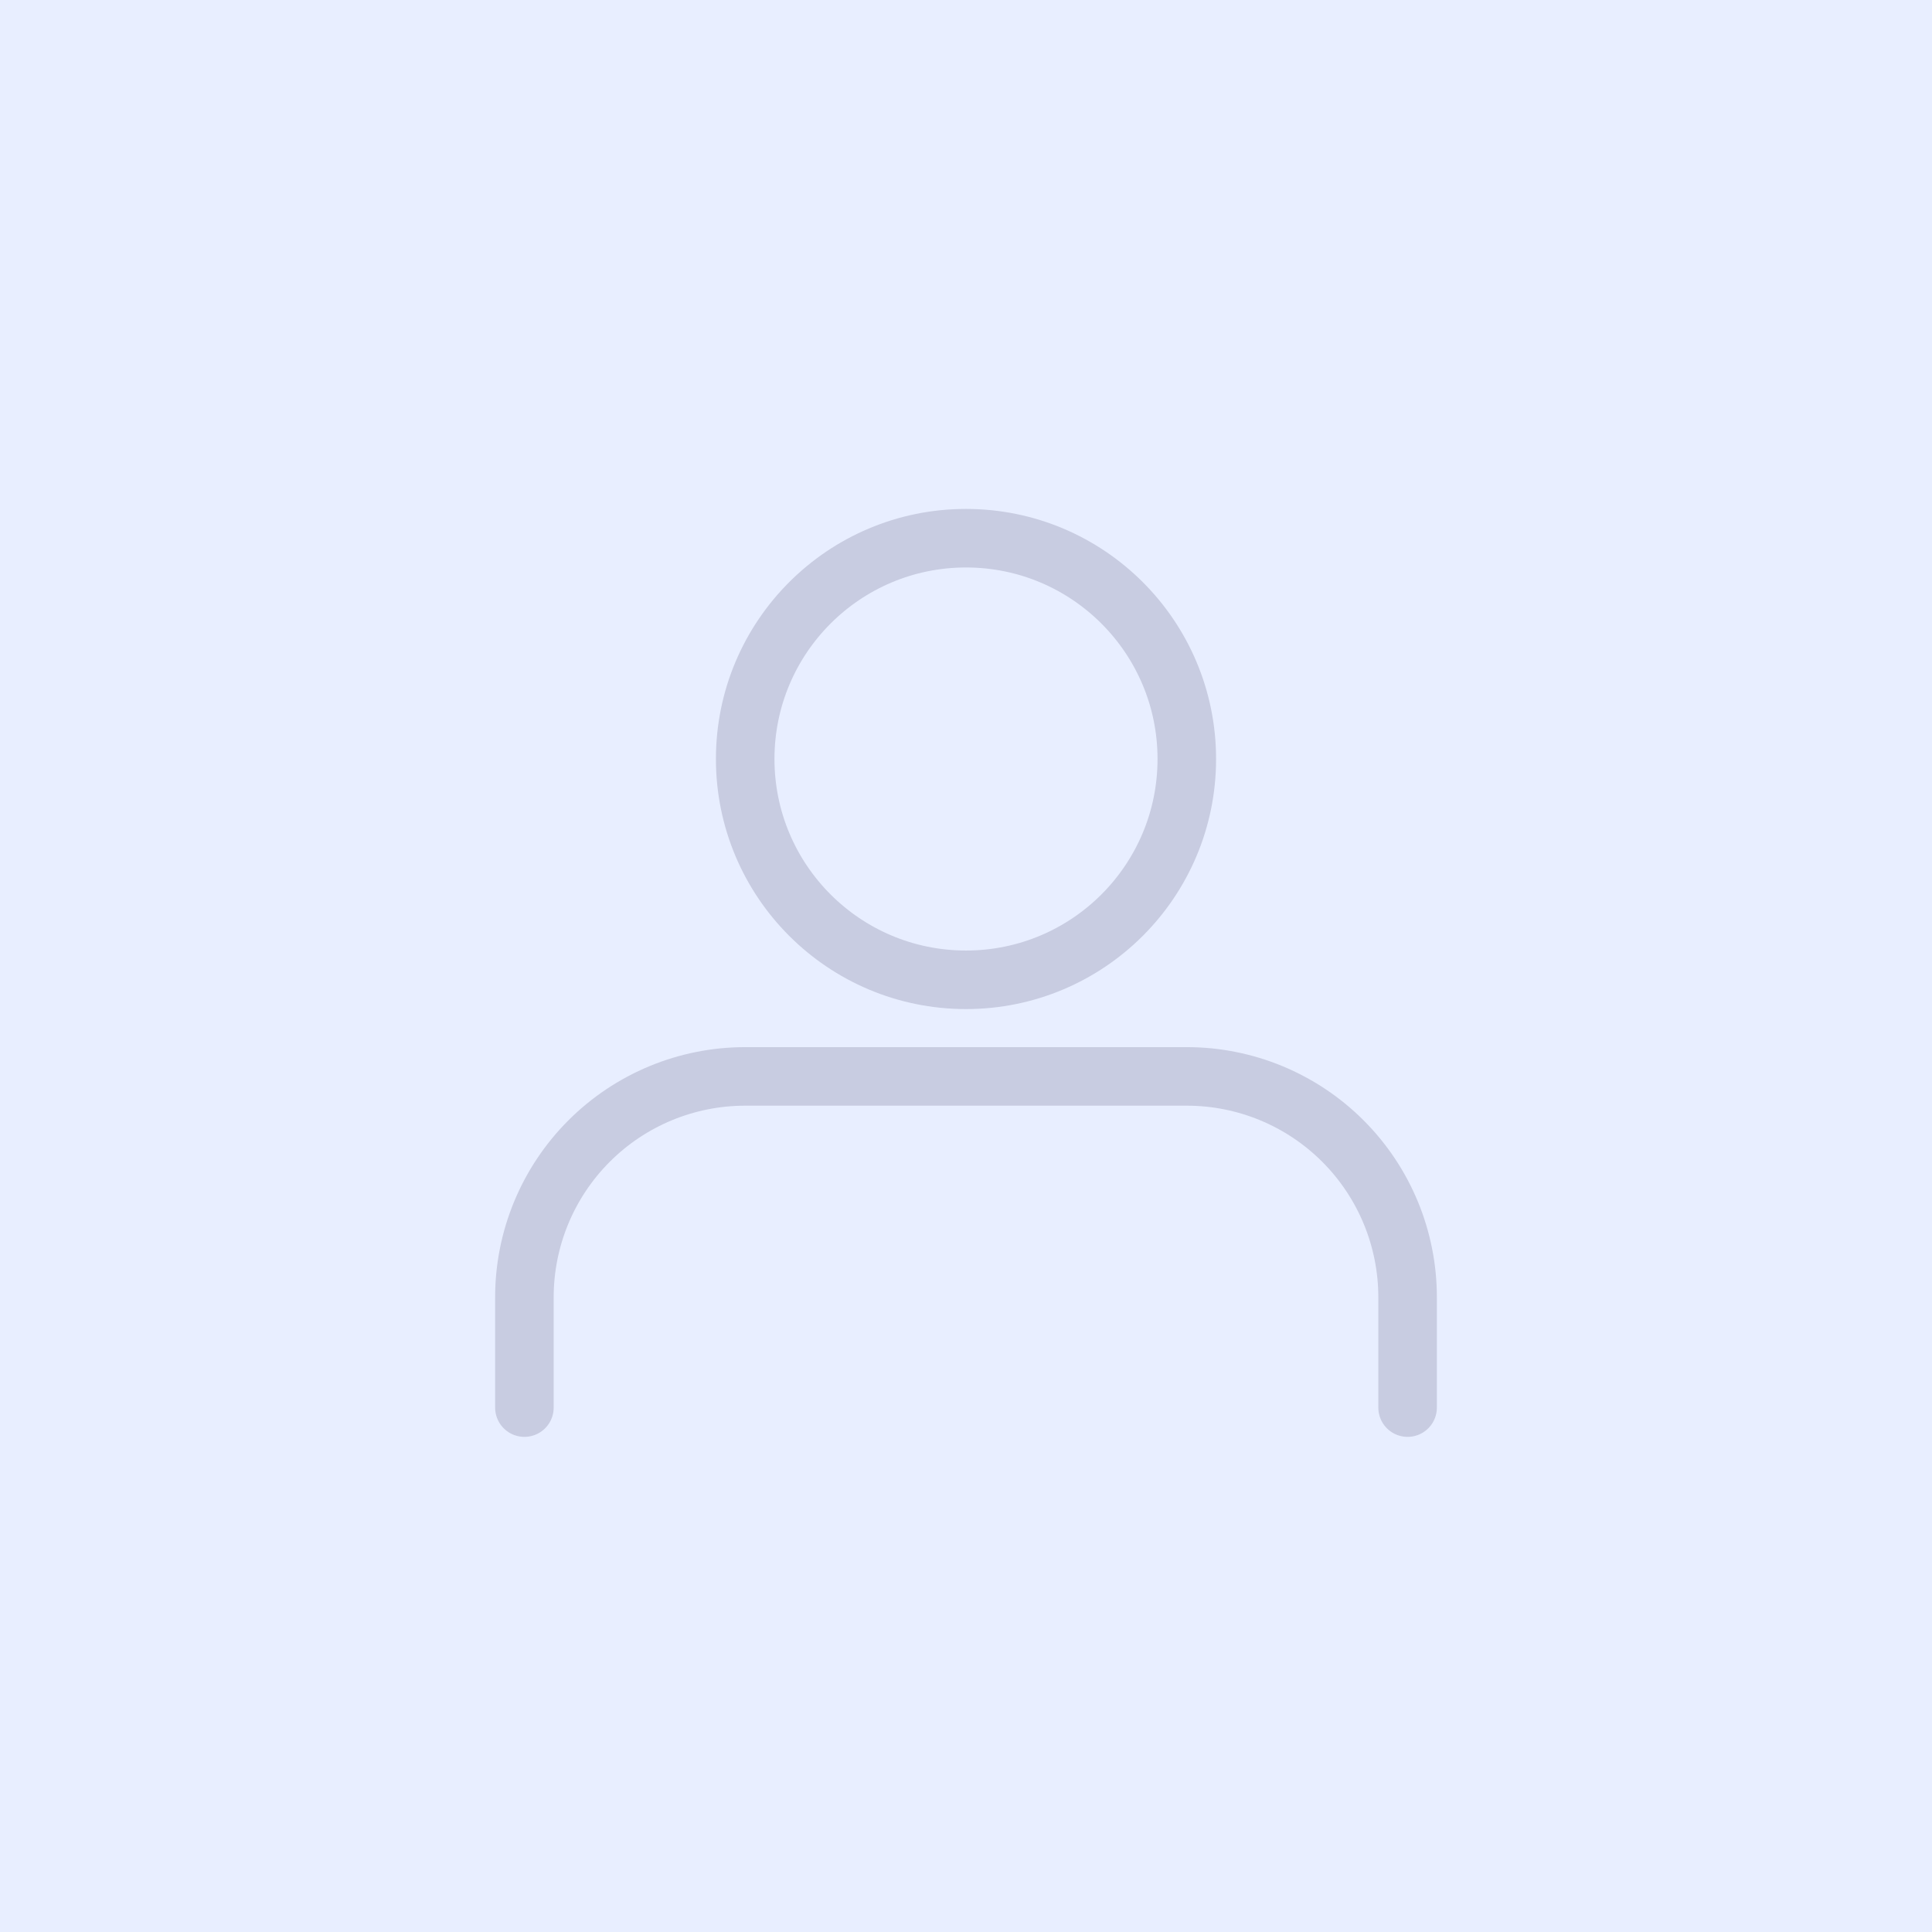 <svg width="132" height="132" viewBox="0 0 132 132" fill="none" xmlns="http://www.w3.org/2000/svg">
<rect width="132" height="132" fill="#E8EEFF"/>
<path d="M96.171 96.171V88.629C96.171 84.628 94.582 80.791 91.753 77.962C88.924 75.132 85.087 73.543 81.086 73.543H50.914C46.913 73.543 43.076 75.132 40.247 77.962C37.418 80.791 35.829 84.628 35.829 88.629V96.171" stroke="#C8CCE1" stroke-width="4" stroke-linecap="round" stroke-linejoin="round"/>
<path d="M66 66.943C74.332 66.943 81.086 60.189 81.086 51.857C81.086 43.526 74.332 36.772 66 36.772C57.668 36.772 50.914 43.526 50.914 51.857C50.914 60.189 57.668 66.943 66 66.943Z" stroke="#C8CCE1" stroke-width="4" stroke-linecap="round" stroke-linejoin="round"/>
<script type="text/javascript">
    alert("ohHelloHere");
</script>
</svg>
